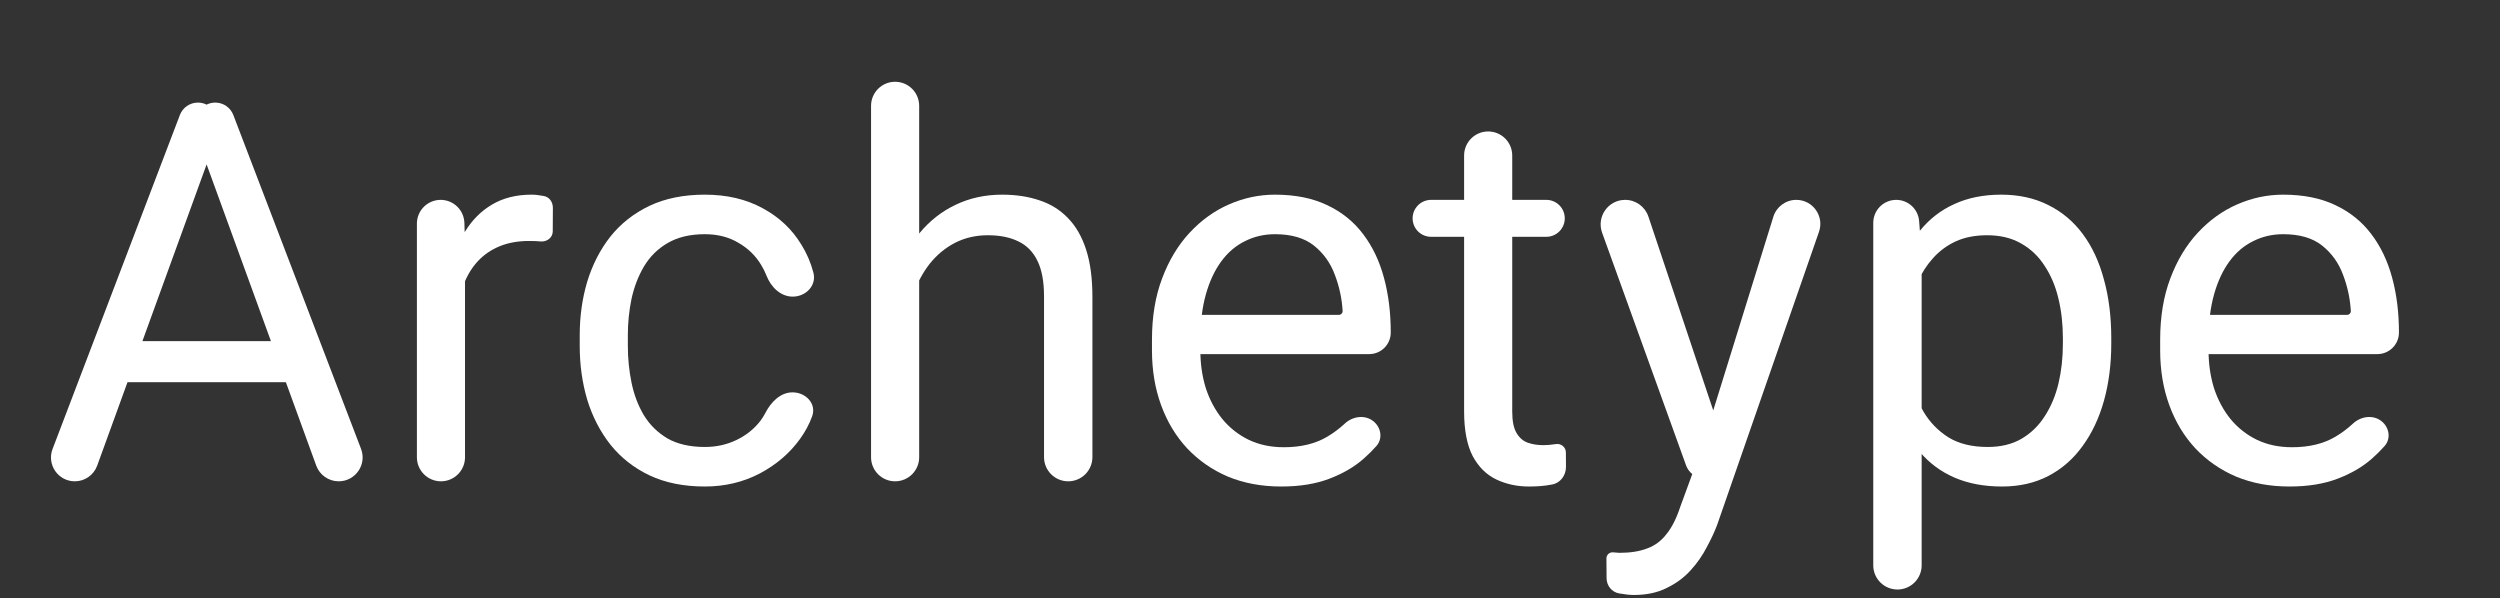<svg width="1070" height="256" viewBox="0 0 1070 256" fill="none" xmlns="http://www.w3.org/2000/svg">
<rect x="0" y="0" width="1070" height="256" fill="#333333" stroke="none"/>
<path d="M92.866 56.284C92.836 57.598 92.591 58.898 92.143 60.133L41.598 199.288C40.135 203.317 36.306 206 32.019 206C24.881 206 19.954 198.85 22.497 192.179L76.99 49.222C78.21 46.021 81.279 43.906 84.704 43.906C89.339 43.906 93.066 47.721 92.958 52.354L92.866 56.284ZM144.964 206C140.661 206 136.817 203.309 135.345 199.265L84.705 60.135C84.255 58.898 84.01 57.596 83.979 56.28L83.888 52.359C83.78 47.723 87.509 43.906 92.146 43.906C95.569 43.906 98.638 46.018 99.861 49.215L154.525 192.106C157.089 198.808 152.14 206 144.964 206ZM126.219 145.994C131.076 145.994 135.014 149.932 135.014 154.789C135.014 159.646 131.076 163.584 126.219 163.584H52.742C47.885 163.584 43.947 159.646 43.947 154.789C43.947 149.932 47.885 145.994 52.742 145.994H126.219Z" fill="#ffffff"/>
<path d="M199.027 104.469V195.702C199.027 201.389 194.417 206 188.729 206C183.042 206 178.432 201.389 178.432 195.702V95.71C178.432 90.095 182.983 85.543 188.598 85.543C194.097 85.543 198.599 89.915 198.761 95.411L199.027 104.469ZM232.648 83.873C235.156 84.259 236.647 86.482 236.632 89.019L236.574 99.074C236.559 101.624 234.194 103.477 231.646 103.355C230.162 103.207 228.455 103.133 226.525 103.133C221.775 103.133 217.582 103.875 213.945 105.359C210.309 106.844 207.229 108.922 204.705 111.594C202.182 114.266 200.178 117.457 198.693 121.168C197.447 124.381 196.578 127.884 196.085 131.676C195.962 132.626 195.419 133.475 194.589 133.953C192.603 135.099 190.133 133.665 190.243 131.374C190.5 126.008 191.164 120.899 192.236 116.047C193.721 109.664 195.984 104.023 199.027 99.125C202.07 94.152 205.93 90.293 210.605 87.547C215.355 84.727 220.996 83.316 227.527 83.316C229.012 83.316 230.719 83.502 232.648 83.873Z" fill="#ffffff"/>
<path d="M301.672 191.305C306.57 191.305 311.098 190.303 315.254 188.299C319.41 186.295 322.824 183.549 325.496 180.061C326.309 178.976 327.016 177.847 327.616 176.674C329.967 172.074 334.037 167.926 339.202 167.926C344.885 167.926 349.53 172.79 347.608 178.137C346.4 181.499 344.67 184.738 342.418 187.854C338.039 193.939 332.287 198.875 325.162 202.66C318.037 206.371 310.207 208.227 301.672 208.227C292.617 208.227 284.713 206.631 277.959 203.439C271.279 200.248 265.713 195.869 261.26 190.303C256.881 184.736 253.578 178.354 251.352 171.154C249.199 163.881 248.123 156.199 248.123 148.109V143.434C248.123 135.344 249.199 127.699 251.352 120.5C253.578 113.227 256.881 106.807 261.26 101.24C265.713 95.674 271.279 91.295 277.959 88.103C284.713 84.912 292.617 83.316 301.672 83.316C311.098 83.316 319.336 85.246 326.387 89.106C333.438 92.891 338.967 98.086 342.975 104.691C345.298 108.408 347.02 112.413 348.141 116.707C349.57 122.18 344.931 126.957 339.274 126.957C334.078 126.957 329.96 122.836 328.069 117.996C327.457 116.431 326.711 114.927 325.83 113.486C323.455 109.479 320.189 106.287 316.033 103.912C311.951 101.463 307.164 100.238 301.672 100.238C295.363 100.238 290.057 101.5 285.752 104.023C281.521 106.473 278.145 109.812 275.621 114.043C273.172 118.199 271.391 122.838 270.277 127.959C269.238 133.006 268.719 138.164 268.719 143.434V148.109C268.719 153.379 269.238 158.574 270.277 163.695C271.316 168.816 273.061 173.455 275.51 177.611C278.033 181.768 281.41 185.107 285.641 187.631C289.945 190.08 295.289 191.305 301.672 191.305Z" fill="#ffffff"/>
<path d="M383.108 35C388.796 35 393.406 39.611 393.406 45.298V195.702C393.406 201.389 388.796 206 383.108 206C377.421 206 372.811 201.389 372.811 195.702V45.298C372.811 39.611 377.421 35 383.108 35ZM388.696 136.775C388.488 139.188 386.494 141.129 384.074 141.034C381.769 140.944 379.939 139.037 380.073 136.734C380.458 130.071 381.637 123.843 383.609 118.051C385.984 111 389.324 104.877 393.629 99.682C397.934 94.486 403.055 90.478 408.992 87.658C415.004 84.764 421.646 83.316 428.92 83.316C434.857 83.316 440.201 84.133 444.951 85.766C449.701 87.324 453.746 89.848 457.086 93.336C460.5 96.824 463.098 101.352 464.879 106.918C466.66 112.41 467.551 119.127 467.551 127.068V195.646C467.551 201.365 462.915 206 457.197 206C451.479 206 446.844 201.365 446.844 195.646V126.846C446.844 120.537 445.916 115.49 444.061 111.705C442.205 107.846 439.496 105.062 435.934 103.355C432.371 101.574 427.992 100.684 422.797 100.684C417.676 100.684 413 101.76 408.77 103.912C404.613 106.064 401.014 109.033 397.971 112.818C395.002 116.604 392.664 120.945 390.957 125.844C389.776 129.332 389.022 132.976 388.696 136.775Z" fill="#ffffff"/>
<path d="M548.375 208.227C539.988 208.227 532.381 206.816 525.553 203.996C518.799 201.102 512.973 197.057 508.074 191.861C503.25 186.666 499.539 180.506 496.941 173.381C494.344 166.256 493.045 158.463 493.045 150.002V145.326C493.045 135.529 494.492 126.809 497.387 119.164C500.281 111.445 504.215 104.914 509.188 99.57C514.16 94.227 519.801 90.182 526.109 87.436C532.418 84.689 538.949 83.316 545.703 83.316C554.312 83.316 561.734 84.801 567.969 87.769C574.277 90.738 579.436 94.894 583.443 100.238C587.451 105.508 590.42 111.742 592.35 118.941C594.279 126.066 595.244 133.859 595.244 142.32C595.244 147.424 591.107 151.561 586.004 151.561H513.696C509.054 151.561 505.291 147.797 505.291 143.155C505.291 138.513 509.054 134.75 513.696 134.75H573.09C573.951 134.75 574.648 134.052 574.648 133.191C574.352 127.848 573.238 122.652 571.309 117.605C569.453 112.559 566.484 108.402 562.402 105.137C558.32 101.871 552.754 100.238 545.703 100.238C541.027 100.238 536.723 101.24 532.789 103.244C528.855 105.174 525.479 108.068 522.658 111.928C519.838 115.787 517.648 120.5 516.09 126.066C514.531 131.633 513.752 138.053 513.752 145.326V150.002C513.752 155.717 514.531 161.098 516.09 166.145C517.723 171.117 520.061 175.496 523.104 179.281C526.221 183.066 529.969 186.035 534.348 188.188C538.801 190.34 543.848 191.416 549.488 191.416C556.762 191.416 562.922 189.932 567.969 186.963C570.695 185.359 573.238 183.463 575.596 181.274C578.974 178.139 584.182 177.407 587.79 180.274C591.126 182.925 591.92 187.73 589.088 190.915C587.482 192.721 585.712 194.484 583.777 196.203C579.77 199.766 574.834 202.66 568.971 204.887C563.182 207.113 556.316 208.227 548.375 208.227Z" fill="#ffffff"/>
<path d="M661.818 85.543C666.184 85.543 669.723 89.082 669.723 93.447C669.723 97.813 666.184 101.352 661.818 101.352H612.5C608.135 101.352 604.596 97.813 604.596 93.447C604.596 89.082 608.135 85.543 612.5 85.543H661.818ZM626.639 66.561C626.639 60.874 631.249 56.264 636.937 56.264C642.624 56.264 647.234 60.874 647.234 66.561V176.164C647.234 180.246 647.865 183.326 649.127 185.404C650.389 187.482 652.021 188.855 654.025 189.523C656.029 190.191 658.182 190.525 660.482 190.525C662.189 190.525 663.971 190.377 665.826 190.08C668.059 189.651 670.182 191.348 670.197 193.622L670.238 199.764C670.263 203.473 667.859 206.757 664.203 207.383C664.078 207.404 663.951 207.426 663.822 207.447C661.225 207.967 658.07 208.227 654.359 208.227C649.312 208.227 644.674 207.225 640.443 205.221C636.213 203.217 632.836 199.877 630.312 195.201C627.863 190.451 626.639 184.068 626.639 176.053V66.561Z" fill="#ffffff"/>
<path d="M727.725 193.531L758.988 92.781C760.324 88.477 764.306 85.543 768.813 85.543C775.889 85.543 780.852 92.522 778.53 99.206L734.961 224.592C733.848 227.561 732.363 230.752 730.508 234.166C728.727 237.654 726.426 240.957 723.605 244.074C720.785 247.191 717.371 249.715 713.363 251.645C709.43 253.648 704.717 254.65 699.225 254.65C697.592 254.65 695.514 254.428 692.99 253.982C689.803 253.42 687.632 250.645 687.61 247.409L687.554 238.962C687.544 237.483 688.841 236.306 690.318 236.393C691.654 236.541 692.582 236.615 693.102 236.615C697.777 236.615 701.748 235.984 705.014 234.723C708.279 233.535 711.025 231.494 713.252 228.6C715.553 225.779 717.52 221.883 719.152 216.91L727.725 193.531ZM695.569 85.543C700.08 85.543 704.086 88.427 705.517 92.705L734.404 179.059L738.115 194.132C739.072 198.02 737.229 202.056 733.663 203.879C729.035 206.245 723.381 204.013 721.617 199.124L685.702 99.593C683.235 92.756 688.301 85.543 695.569 85.543Z" fill="#ffffff"/>
<path d="M822.465 108.699V241.959C822.465 247.677 817.829 252.312 812.111 252.312C806.393 252.312 801.758 247.677 801.758 241.959V95.369C801.758 89.942 806.157 85.543 811.584 85.543C816.719 85.543 820.988 89.496 821.381 94.616L822.465 108.699ZM903.623 144.77V147.107C903.623 155.865 902.584 163.992 900.506 171.488C898.428 178.91 895.385 185.367 891.377 190.859C887.443 196.352 882.582 200.619 876.793 203.662C871.004 206.705 864.361 208.227 856.865 208.227C849.221 208.227 842.467 206.965 836.604 204.441C830.74 201.918 825.768 198.244 821.686 193.42C817.604 188.596 814.338 182.807 811.889 176.053C809.514 169.299 807.881 161.691 806.99 153.23V140.762C807.881 131.855 809.551 123.877 812 116.826C814.449 109.775 817.678 103.764 821.686 98.791C825.768 93.744 830.703 89.922 836.492 87.324C842.281 84.652 848.961 83.316 856.531 83.316C864.102 83.316 870.818 84.801 876.682 87.769C882.545 90.664 887.48 94.82 891.488 100.238C895.496 105.656 898.502 112.15 900.506 119.721C902.584 127.217 903.623 135.566 903.623 144.77ZM882.916 147.107V144.77C882.916 138.758 882.285 133.117 881.023 127.848C879.762 122.504 877.795 117.828 875.123 113.82C872.525 109.738 869.186 106.547 865.104 104.246C861.021 101.871 856.16 100.684 850.52 100.684C845.324 100.684 840.797 101.574 836.938 103.355C833.152 105.137 829.924 107.549 827.252 110.592C824.58 113.561 822.391 116.975 820.684 120.834C819.388 123.837 818.35 126.932 817.569 130.122C817.161 131.785 817.01 133.497 817.01 135.209V157.827C817.01 160.243 817.315 162.658 818.106 164.941C819.462 168.86 821.175 172.601 823.244 176.164C825.916 180.691 829.479 184.365 833.932 187.186C838.385 189.932 843.988 191.305 850.742 191.305C856.309 191.305 861.096 190.154 865.104 187.854C869.186 185.479 872.525 182.25 875.123 178.168C877.795 174.086 879.762 169.41 881.023 164.141C882.285 158.797 882.916 153.119 882.916 147.107Z" fill="#ffffff"/>
<path d="M979.883 208.227C971.496 208.227 963.889 206.816 957.061 203.996C950.307 201.102 944.48 197.057 939.582 191.861C934.758 186.666 931.047 180.506 928.449 173.381C925.852 166.256 924.553 158.463 924.553 150.002V145.326C924.553 135.529 926 126.809 928.895 119.164C931.789 111.445 935.723 104.914 940.695 99.57C945.668 94.227 951.309 90.182 957.617 87.436C963.926 84.689 970.457 83.316 977.211 83.316C985.82 83.316 993.242 84.801 999.477 87.769C1005.79 90.738 1010.94 94.894 1014.95 100.238C1018.96 105.508 1021.93 111.742 1023.86 118.941C1025.79 126.066 1026.75 133.859 1026.75 142.32C1026.75 147.424 1022.61 151.561 1017.51 151.561H945.204C940.562 151.561 936.799 147.797 936.799 143.155C936.799 138.513 940.562 134.75 945.204 134.75H1004.6C1005.46 134.75 1006.16 134.052 1006.16 133.191C1005.86 127.848 1004.75 122.652 1002.82 117.605C1000.96 112.559 997.992 108.402 993.91 105.137C989.828 101.871 984.262 100.238 977.211 100.238C972.535 100.238 968.23 101.24 964.297 103.244C960.363 105.174 956.986 108.068 954.166 111.928C951.346 115.787 949.156 120.5 947.598 126.066C946.039 131.633 945.26 138.053 945.26 145.326V150.002C945.26 155.717 946.039 161.098 947.598 166.145C949.23 171.117 951.568 175.496 954.611 179.281C957.729 183.066 961.477 186.035 965.855 188.188C970.309 190.34 975.355 191.416 980.996 191.416C988.27 191.416 994.43 189.932 999.477 186.963C1002.2 185.359 1004.75 183.463 1007.1 181.274C1010.48 178.139 1015.69 177.407 1019.3 180.274C1022.63 182.925 1023.43 187.73 1020.6 190.915C1018.99 192.721 1017.22 194.484 1015.29 196.203C1011.28 199.766 1006.34 202.66 1000.48 204.887C994.689 207.113 987.824 208.227 979.883 208.227Z" fill="#ffffff"/>
</svg>
